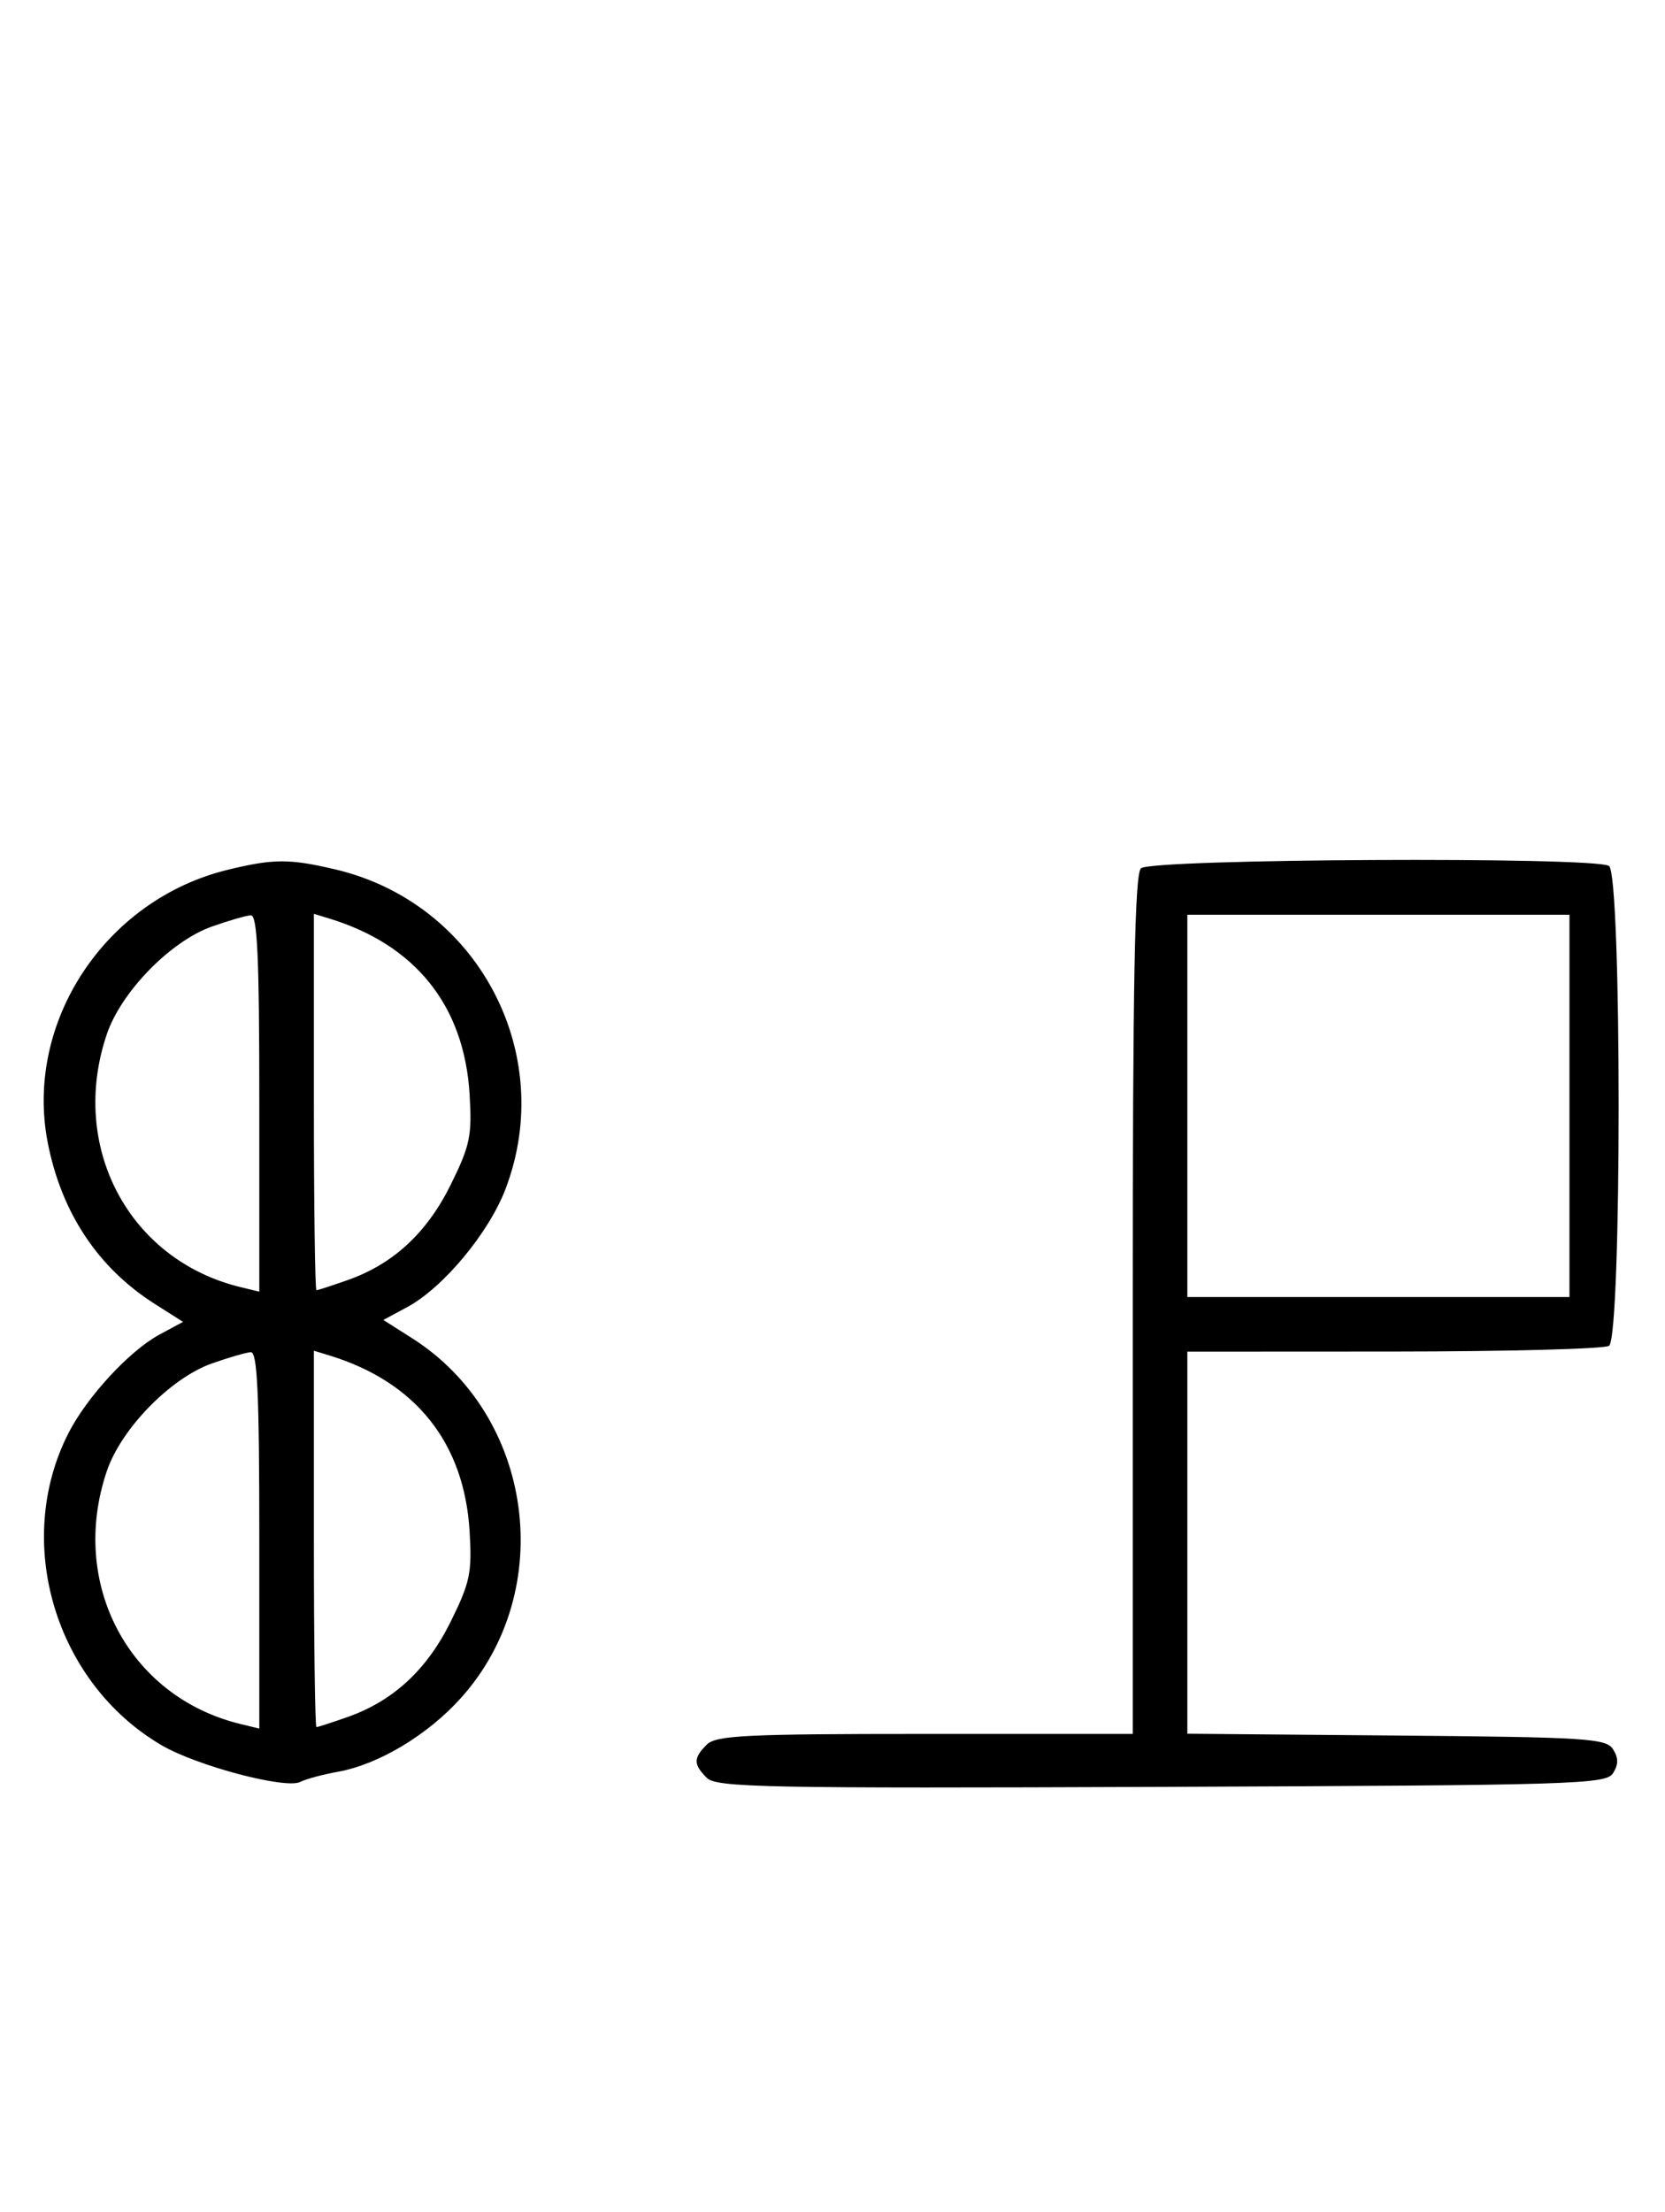 <svg xmlns="http://www.w3.org/2000/svg" width="244" height="324" viewBox="0 0 244 324" version="1.1">
	<path d="M 33.384 127.412 C 15.407 131.774, 3.534 149.789, 7.006 167.434 C 9.021 177.679, 14.367 185.725, 22.662 190.995 L 26.824 193.640 23.377 195.497 C 18.984 197.862, 12.750 204.609, 10.029 209.942 C 1.906 225.865, 8.068 246.509, 23.673 255.654 C 28.824 258.673, 41.869 262.124, 44 261.032 C 44.825 260.609, 47.300 259.941, 49.500 259.548 C 55.471 258.479, 62.657 254.175, 67.545 248.739 C 81.719 232.974, 78.234 207.349, 60.376 196.024 L 56.176 193.360 59.683 191.471 C 64.938 188.641, 71.616 180.627, 74.072 174.202 C 81.691 154.273, 69.979 132.264, 49.147 127.360 C 42.397 125.772, 40.111 125.779, 33.384 127.412 M 167.200 127.200 C 166.292 128.108, 166 143.689, 166 191.200 L 166 254 135.571 254 C 109.242 254, 104.931 254.212, 103.571 255.571 C 101.596 257.546, 101.598 258.455, 103.579 260.436 C 104.990 261.847, 112.058 261.987, 170.220 261.757 C 230.934 261.517, 235.356 261.383, 236.386 259.750 C 237.191 258.474, 237.191 257.526, 236.386 256.250 C 235.381 254.655, 232.566 254.477, 204.641 254.236 L 174 253.971 174 225.986 L 174 198 204.250 197.985 C 220.887 197.976, 235.081 197.601, 235.791 197.150 C 237.679 195.953, 237.679 128.047, 235.791 126.850 C 233.610 125.466, 168.602 125.798, 167.200 127.200 M 31.054 135.728 C 25.018 137.859, 17.781 145.260, 15.667 151.463 C 10.058 167.925, 18.847 184.571, 35.250 188.550 L 38 189.217 38 161.608 C 38 140.146, 37.722 134.018, 36.750 134.079 C 36.063 134.122, 33.499 134.864, 31.054 135.728 M 46 161.433 C 46 176.595, 46.168 189, 46.374 189 C 46.580 189, 48.646 188.331, 50.965 187.512 C 57.653 185.153, 62.596 180.567, 66.080 173.488 C 68.890 167.782, 69.186 166.354, 68.817 160.295 C 68.028 147.334, 60.904 138.417, 48.250 134.552 L 46 133.865 46 161.433 M 174 162 L 174 190 202 190 L 230 190 230 162 L 230 134 202 134 L 174 134 174 162 M 31.054 199.728 C 25.018 201.859, 17.781 209.260, 15.667 215.463 C 10.058 231.925, 18.847 248.571, 35.250 252.550 L 38 253.217 38 225.608 C 38 204.146, 37.722 198.018, 36.750 198.079 C 36.063 198.122, 33.499 198.864, 31.054 199.728 M 46 225.433 C 46 240.595, 46.168 253, 46.374 253 C 46.580 253, 48.646 252.331, 50.965 251.512 C 57.653 249.153, 62.596 244.567, 66.080 237.488 C 68.890 231.782, 69.186 230.354, 68.817 224.295 C 68.028 211.334, 60.904 202.417, 48.250 198.552 L 46 197.865 46 225.433 " stroke="none" fill="black" fill-rule="evenodd"/>
</svg>